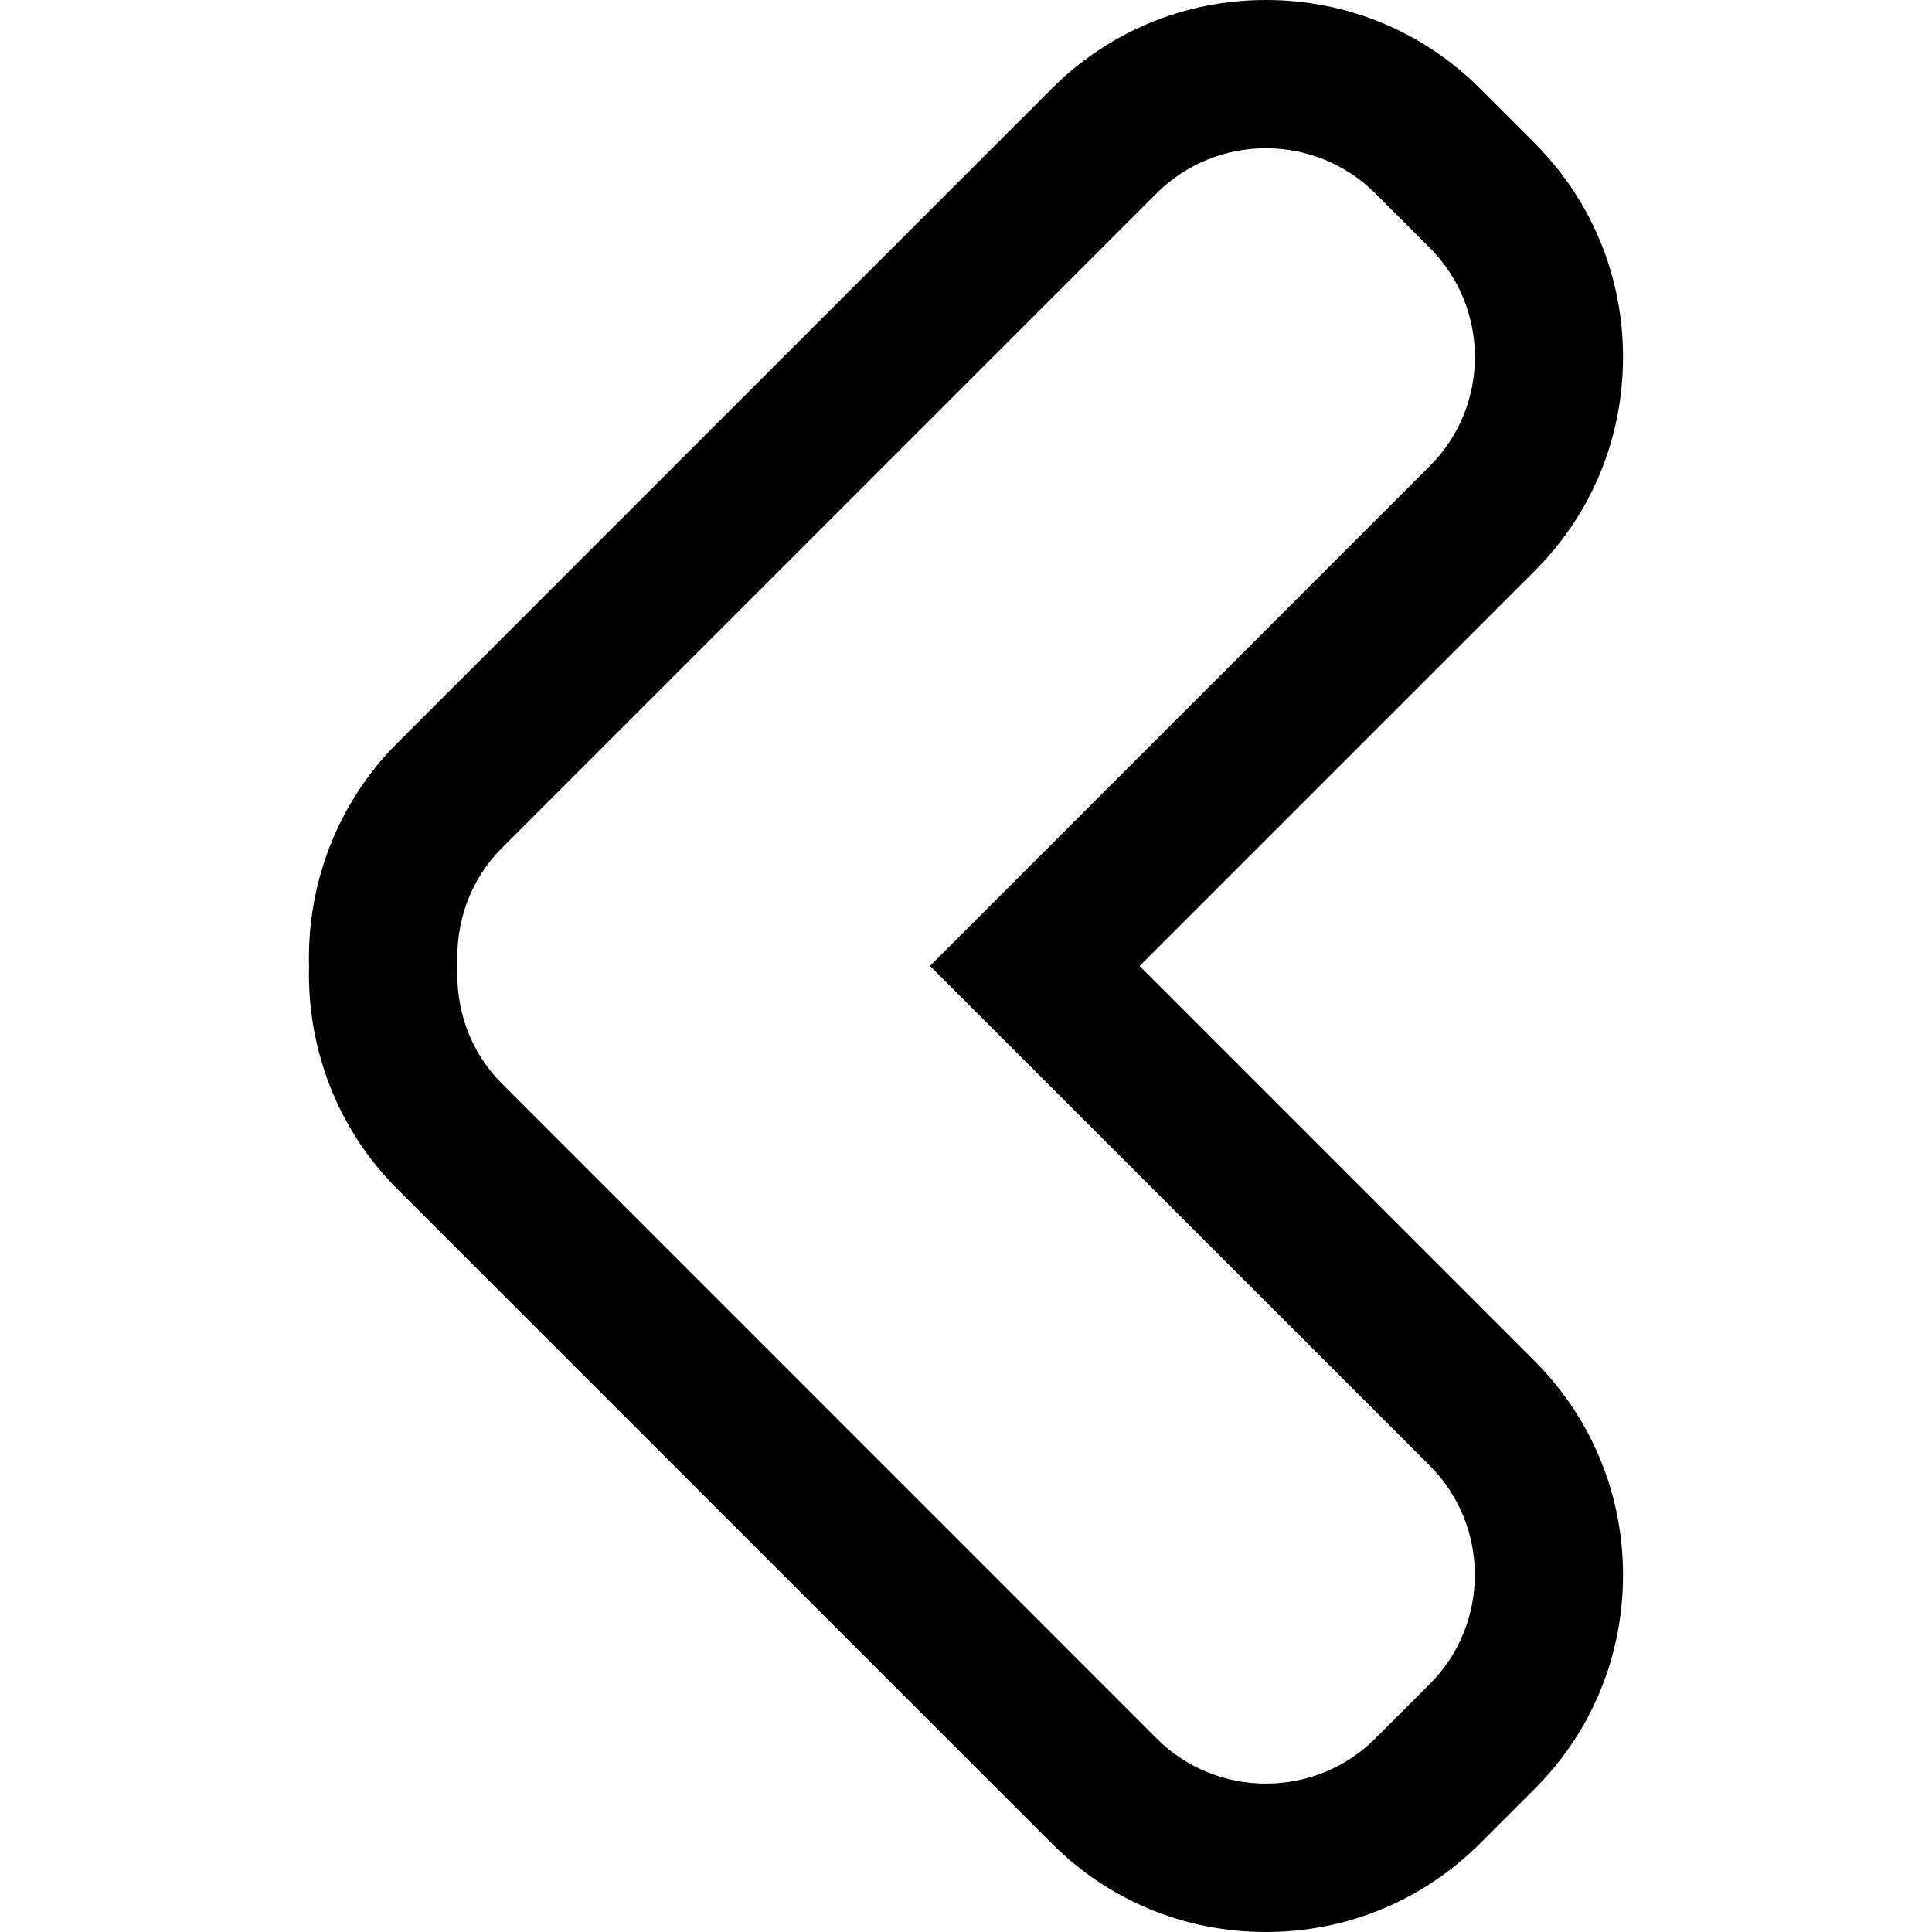 <?xml version="1.0" encoding="iso-8859-1"?>
<!-- Generator: Adobe Illustrator 16.0.0, SVG Export Plug-In . SVG Version: 6.00 Build 0)  -->
<!DOCTYPE svg PUBLIC "-//W3C//DTD SVG 1.1//EN" "http://www.w3.org/Graphics/SVG/1.1/DTD/svg11.dtd">
<svg version="1.1" id="Capa_1" xmlns="http://www.w3.org/2000/svg" xmlns:xlink="http://www.w3.org/1999/xlink" x="0px" y="0px"
	 width="26.062px" height="26.062px" viewBox="0 0 26.062 26.062" style="enable-background:new 0 0 26.062 26.062;"
	 xml:space="preserve">
<g>
	<path d="M15.373,13.031l5.328-5.328c0.771-0.77,1.193-1.794,1.193-2.887c0-1.093-0.426-2.118-1.194-2.887l-0.736-0.736
		C19.194,0.424,18.17,0,17.077,0S14.96,0.424,14.19,1.193l-8.835,8.835c-0.788,0.788-1.216,1.877-1.186,3.003
		c-0.03,1.127,0.397,2.217,1.187,3.004l8.834,8.834c0.77,0.771,1.794,1.193,2.887,1.193s2.117-0.424,2.887-1.193l0.737-0.737
		c0.77-0.768,1.193-1.793,1.193-2.886c0-1.094-0.426-2.117-1.193-2.887L15.373,13.031z M19.287,22.716l-0.737,0.737
		c-0.402,0.404-0.938,0.607-1.473,0.607s-1.068-0.203-1.473-0.607L6.77,14.617c-0.436-0.434-0.628-1.018-0.598-1.588
		c-0.03-0.571,0.162-1.154,0.598-1.589l8.835-8.835C16.009,2.203,16.543,2,17.077,2s1.068,0.203,1.473,0.607l0.737,0.736
		c0.812,0.81,0.812,2.136,0,2.944l-6.742,6.743l6.742,6.741C20.098,20.582,20.098,21.908,19.287,22.716z"/>
</g>
<g>
</g>
<g>
</g>
<g>
</g>
<g>
</g>
<g>
</g>
<g>
</g>
<g>
</g>
<g>
</g>
<g>
</g>
<g>
</g>
<g>
</g>
<g>
</g>
<g>
</g>
<g>
</g>
<g>
</g>
</svg>
